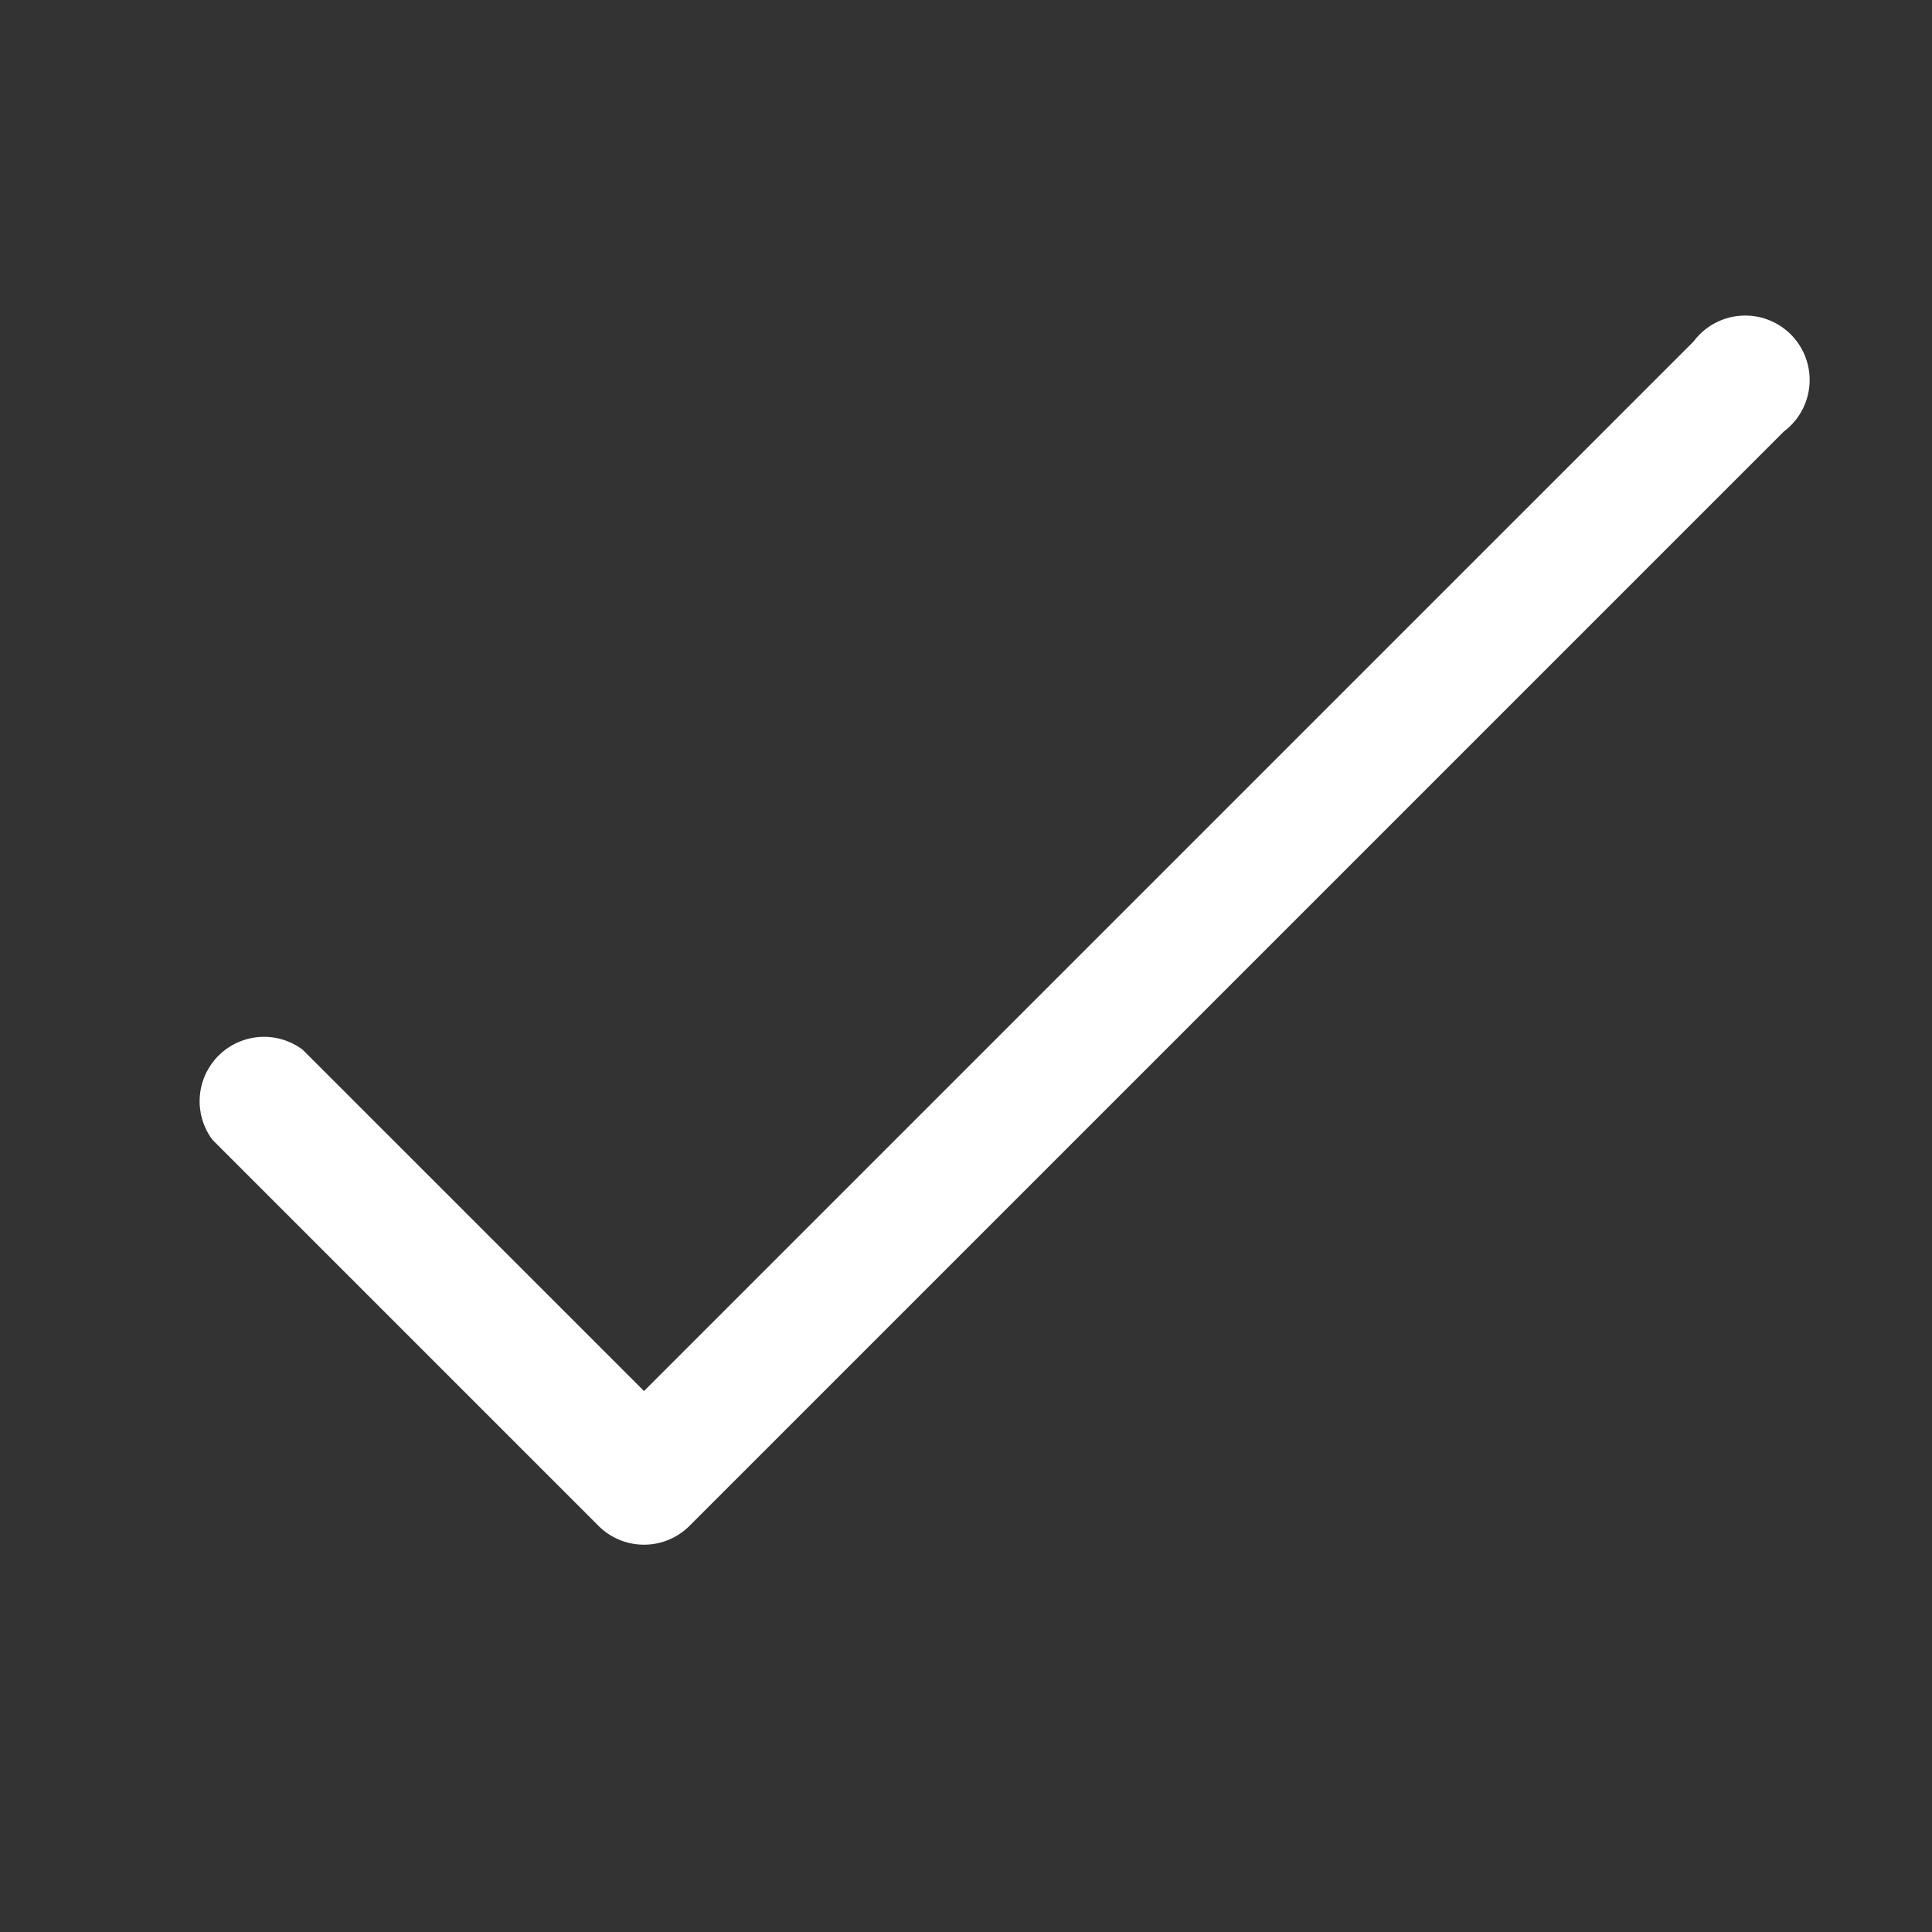 <svg fill="#fff" xmlns="http://www.w3.org/2000/svg" viewBox="0 0 30 30"><rect x="0" y="0" width="30" height="30" fill="#333333" stroke="none"/><path d="M9.3 23.7a1 1 0 001.4 0l17-17a1 1 0 10-1.4-1.4L10 21.6 4.7 16.3a1 1 0 00-1.4 1.4"/></svg>